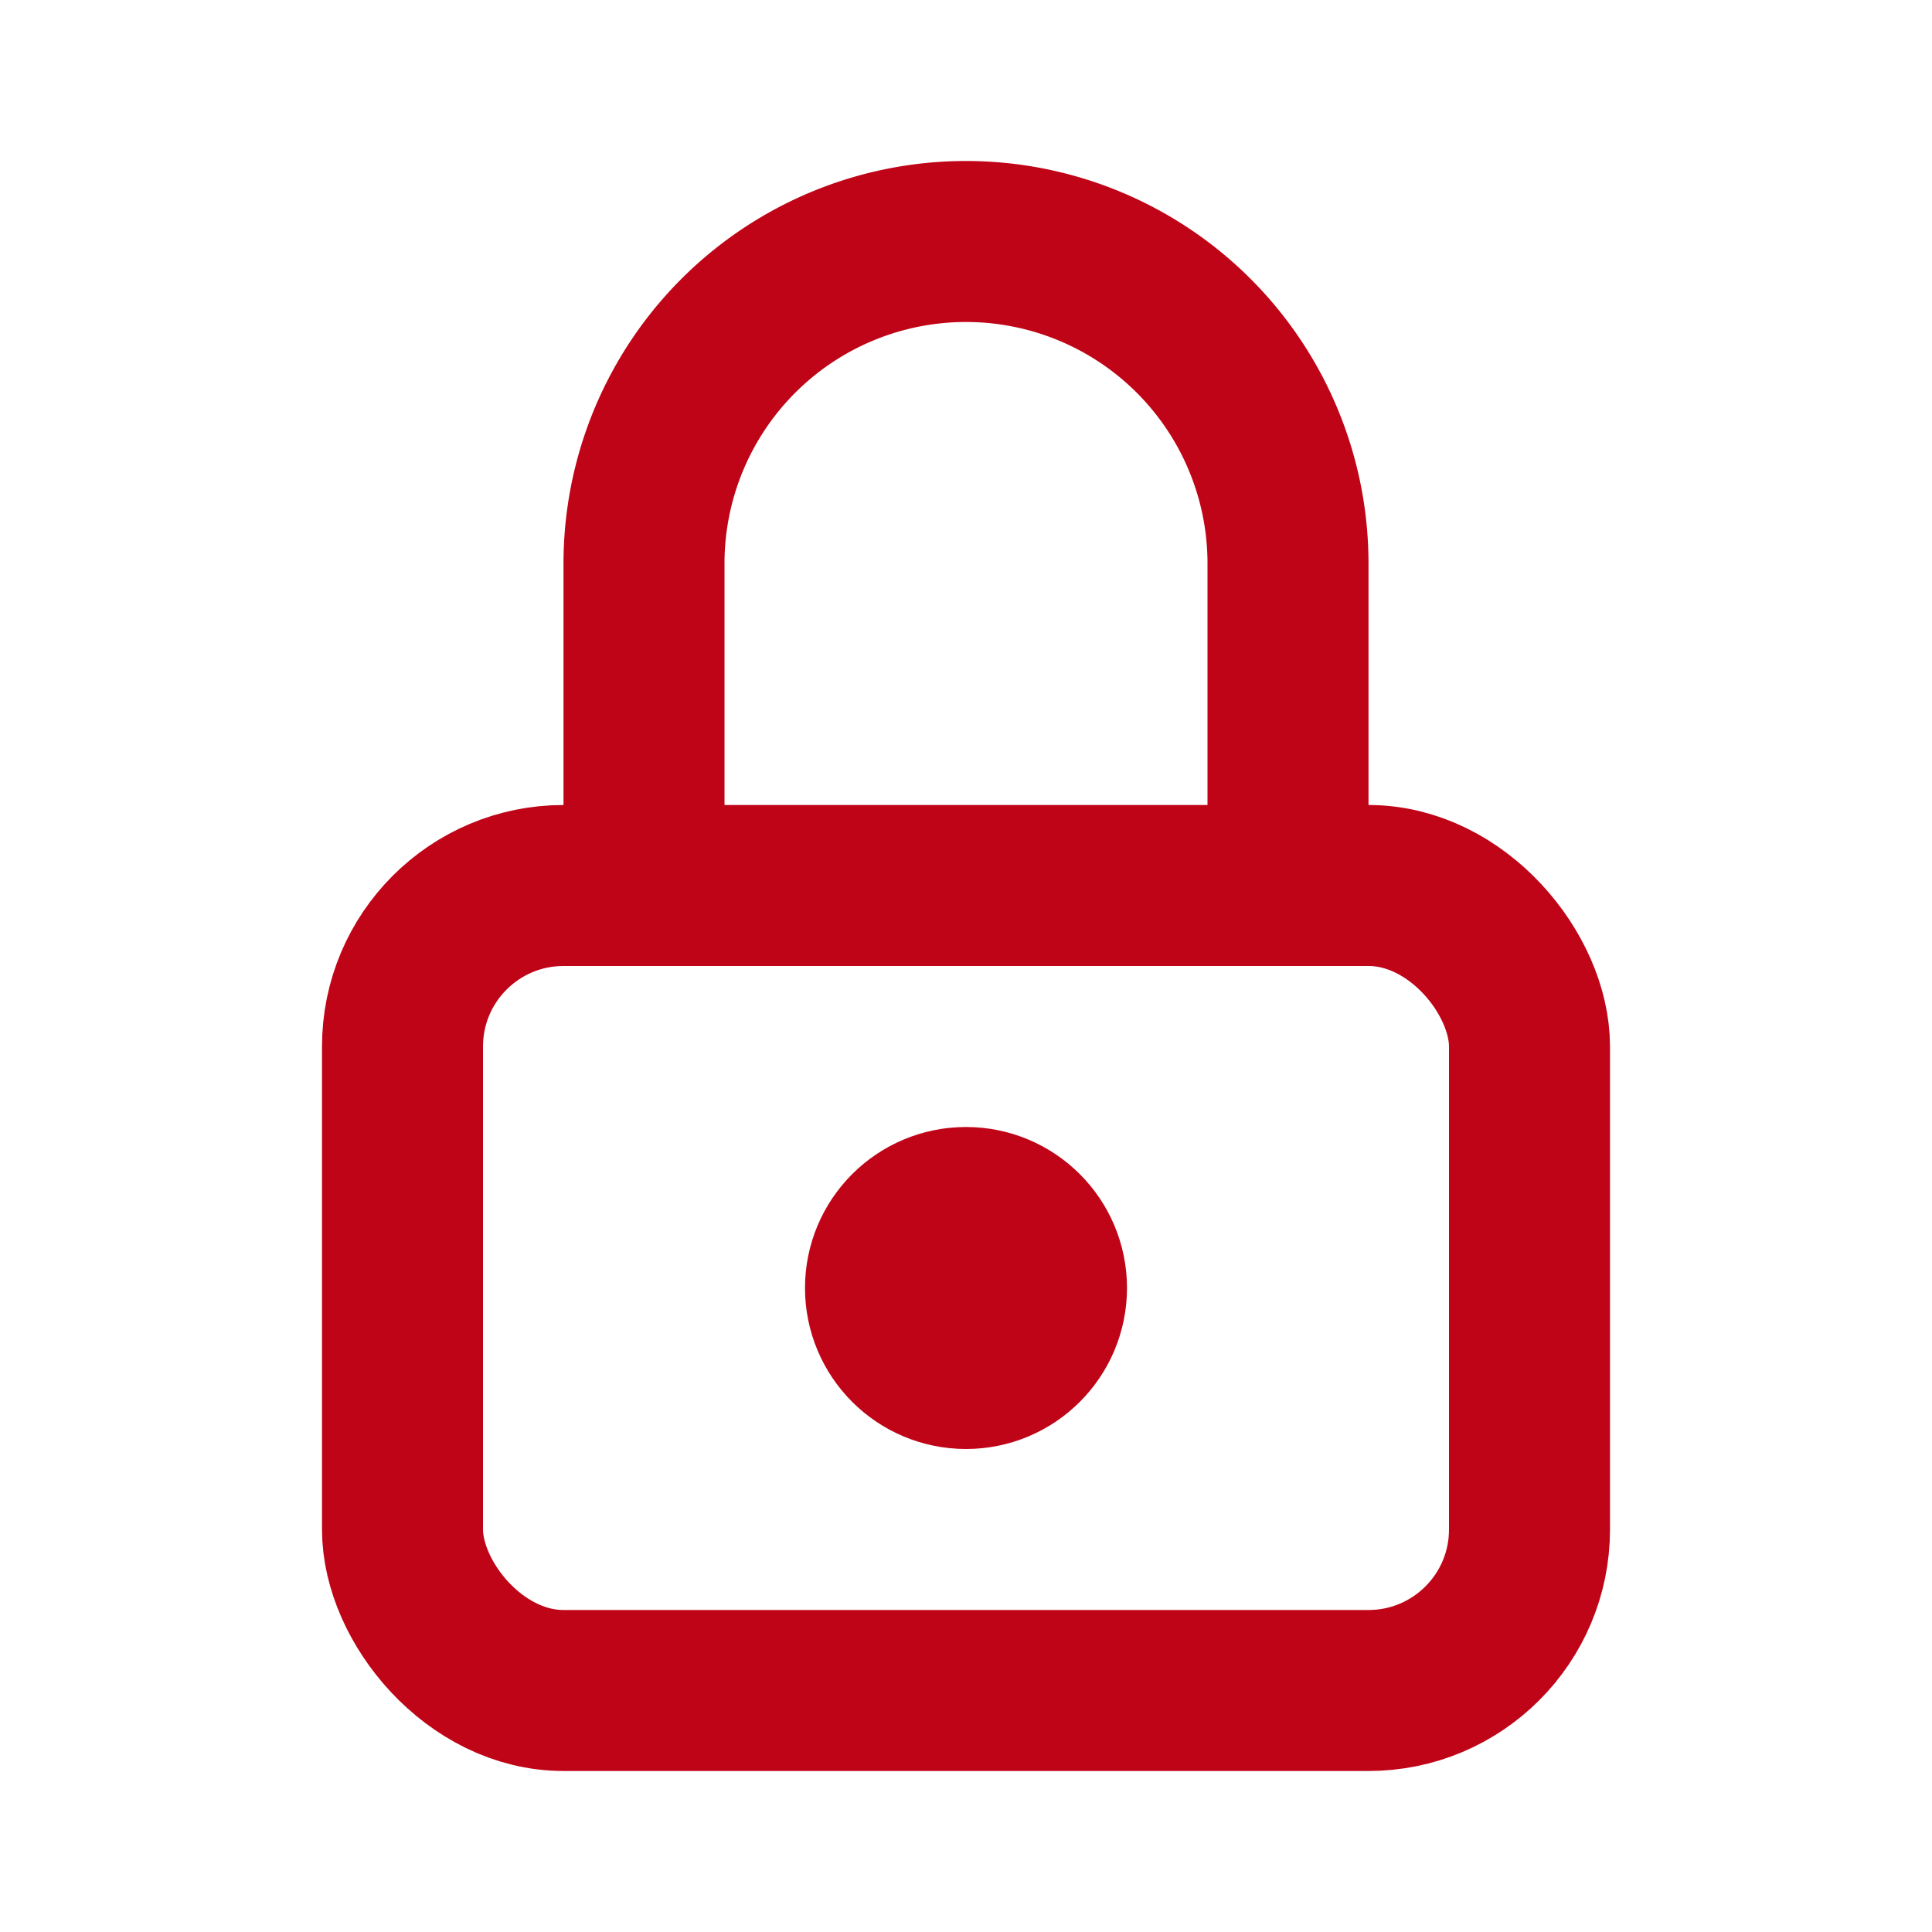 <svg xmlns="http://www.w3.org/2000/svg" class="icon icon-tabler icon-tabler-lock" width="24" height="24" viewBox="0 0 24 24" stroke-width="2" stroke="#bf0417" fill="none" stroke-linecap="round" stroke-linejoin="round">
   <path stroke="none" d="M0 0h24v24H0z" fill="none"></path>
   <rect x="5" y="11" width="14" height="10" rx="2"></rect>
   <circle cx="12" cy="16" r="1"></circle>
   <path d="M8 11v-4a4 4 0 0 1 8 0v4"></path>
</svg>

